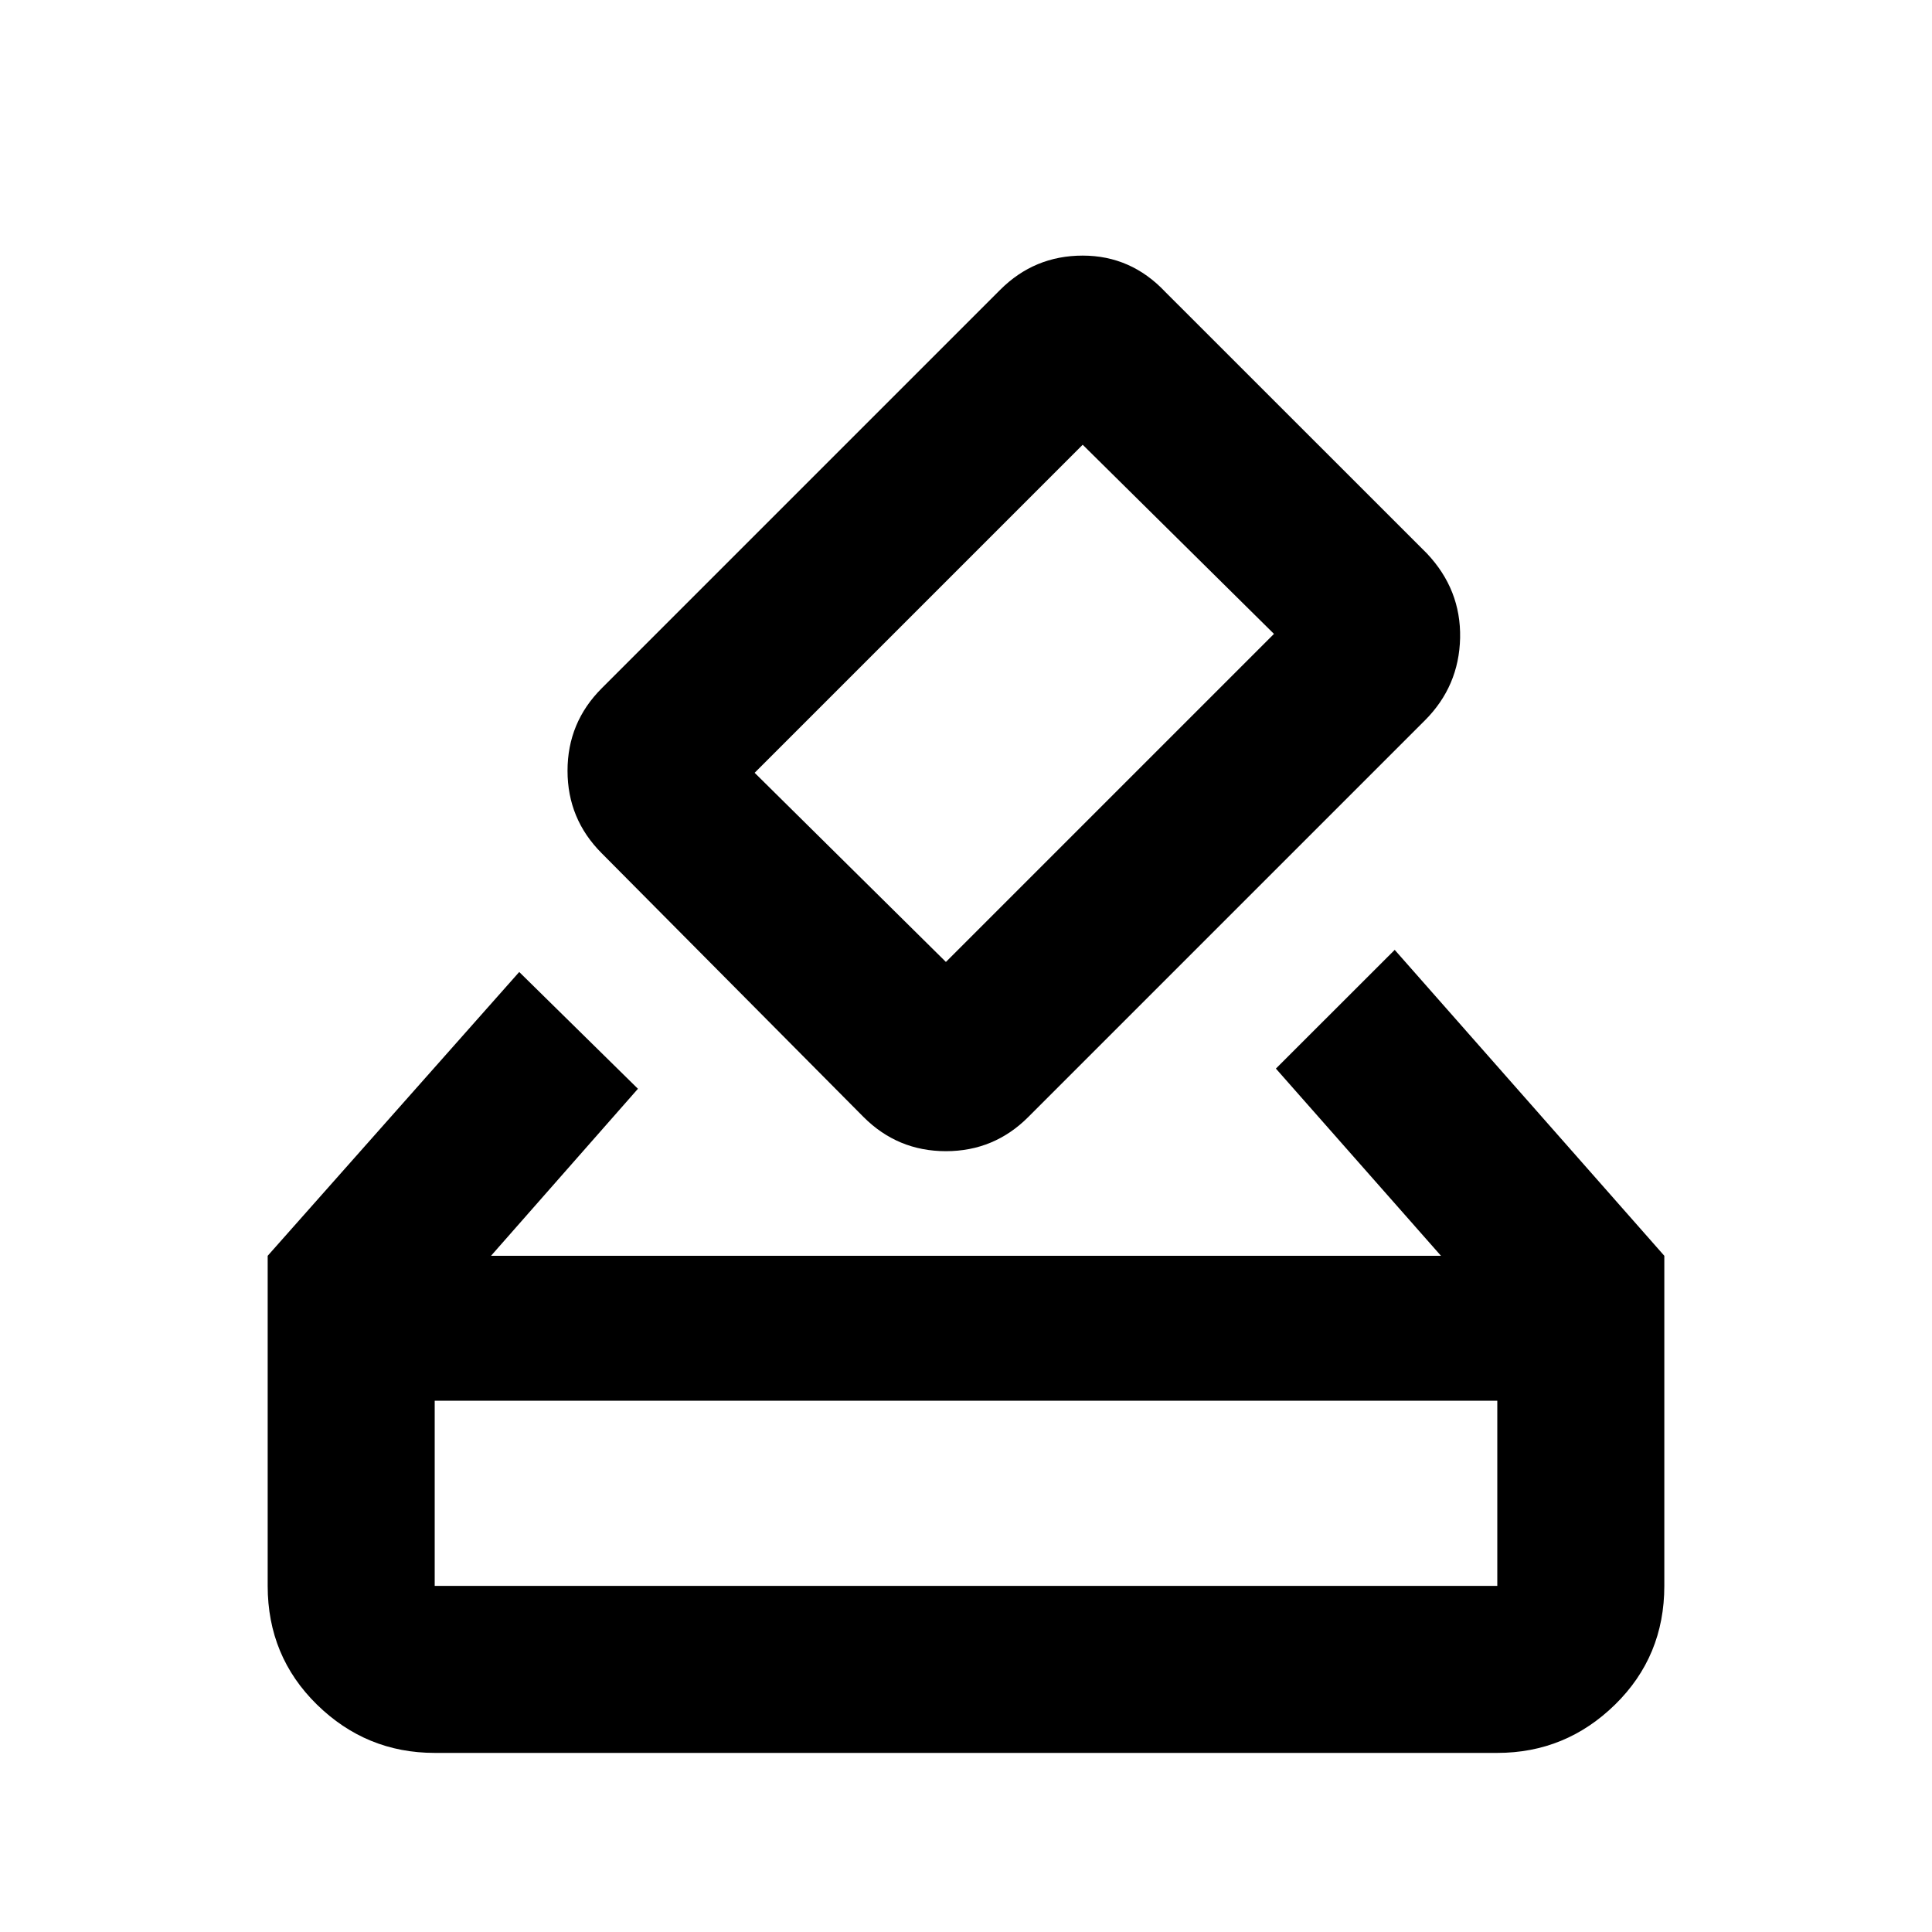 <svg xmlns="http://www.w3.org/2000/svg" height="20" width="20"><path d="M4.5 18.146q-.708 0-1.219-.5-.51-.5-.51-1.229V13l2.604-2.938 1.229 1.209L5.083 13h9.834l-1.709-1.938 1.23-1.229L17.229 13v3.417q0 .729-.51 1.229-.511.5-1.219.5Zm0-1.729h11V14.5h-11v1.917Zm4.438-4.855L6.229 8.833q-.354-.354-.354-.854t.354-.854L10.354 3q.354-.354.854-.354t.854.375l2.709 2.708q.354.375.344.875-.011.5-.365.854l-4.104 4.104q-.354.355-.854.355t-.854-.355Zm4.25-5-1.98-1.958L7.812 8l1.98 1.958ZM4.5 16.417V14.5v1.917Z"/></svg>